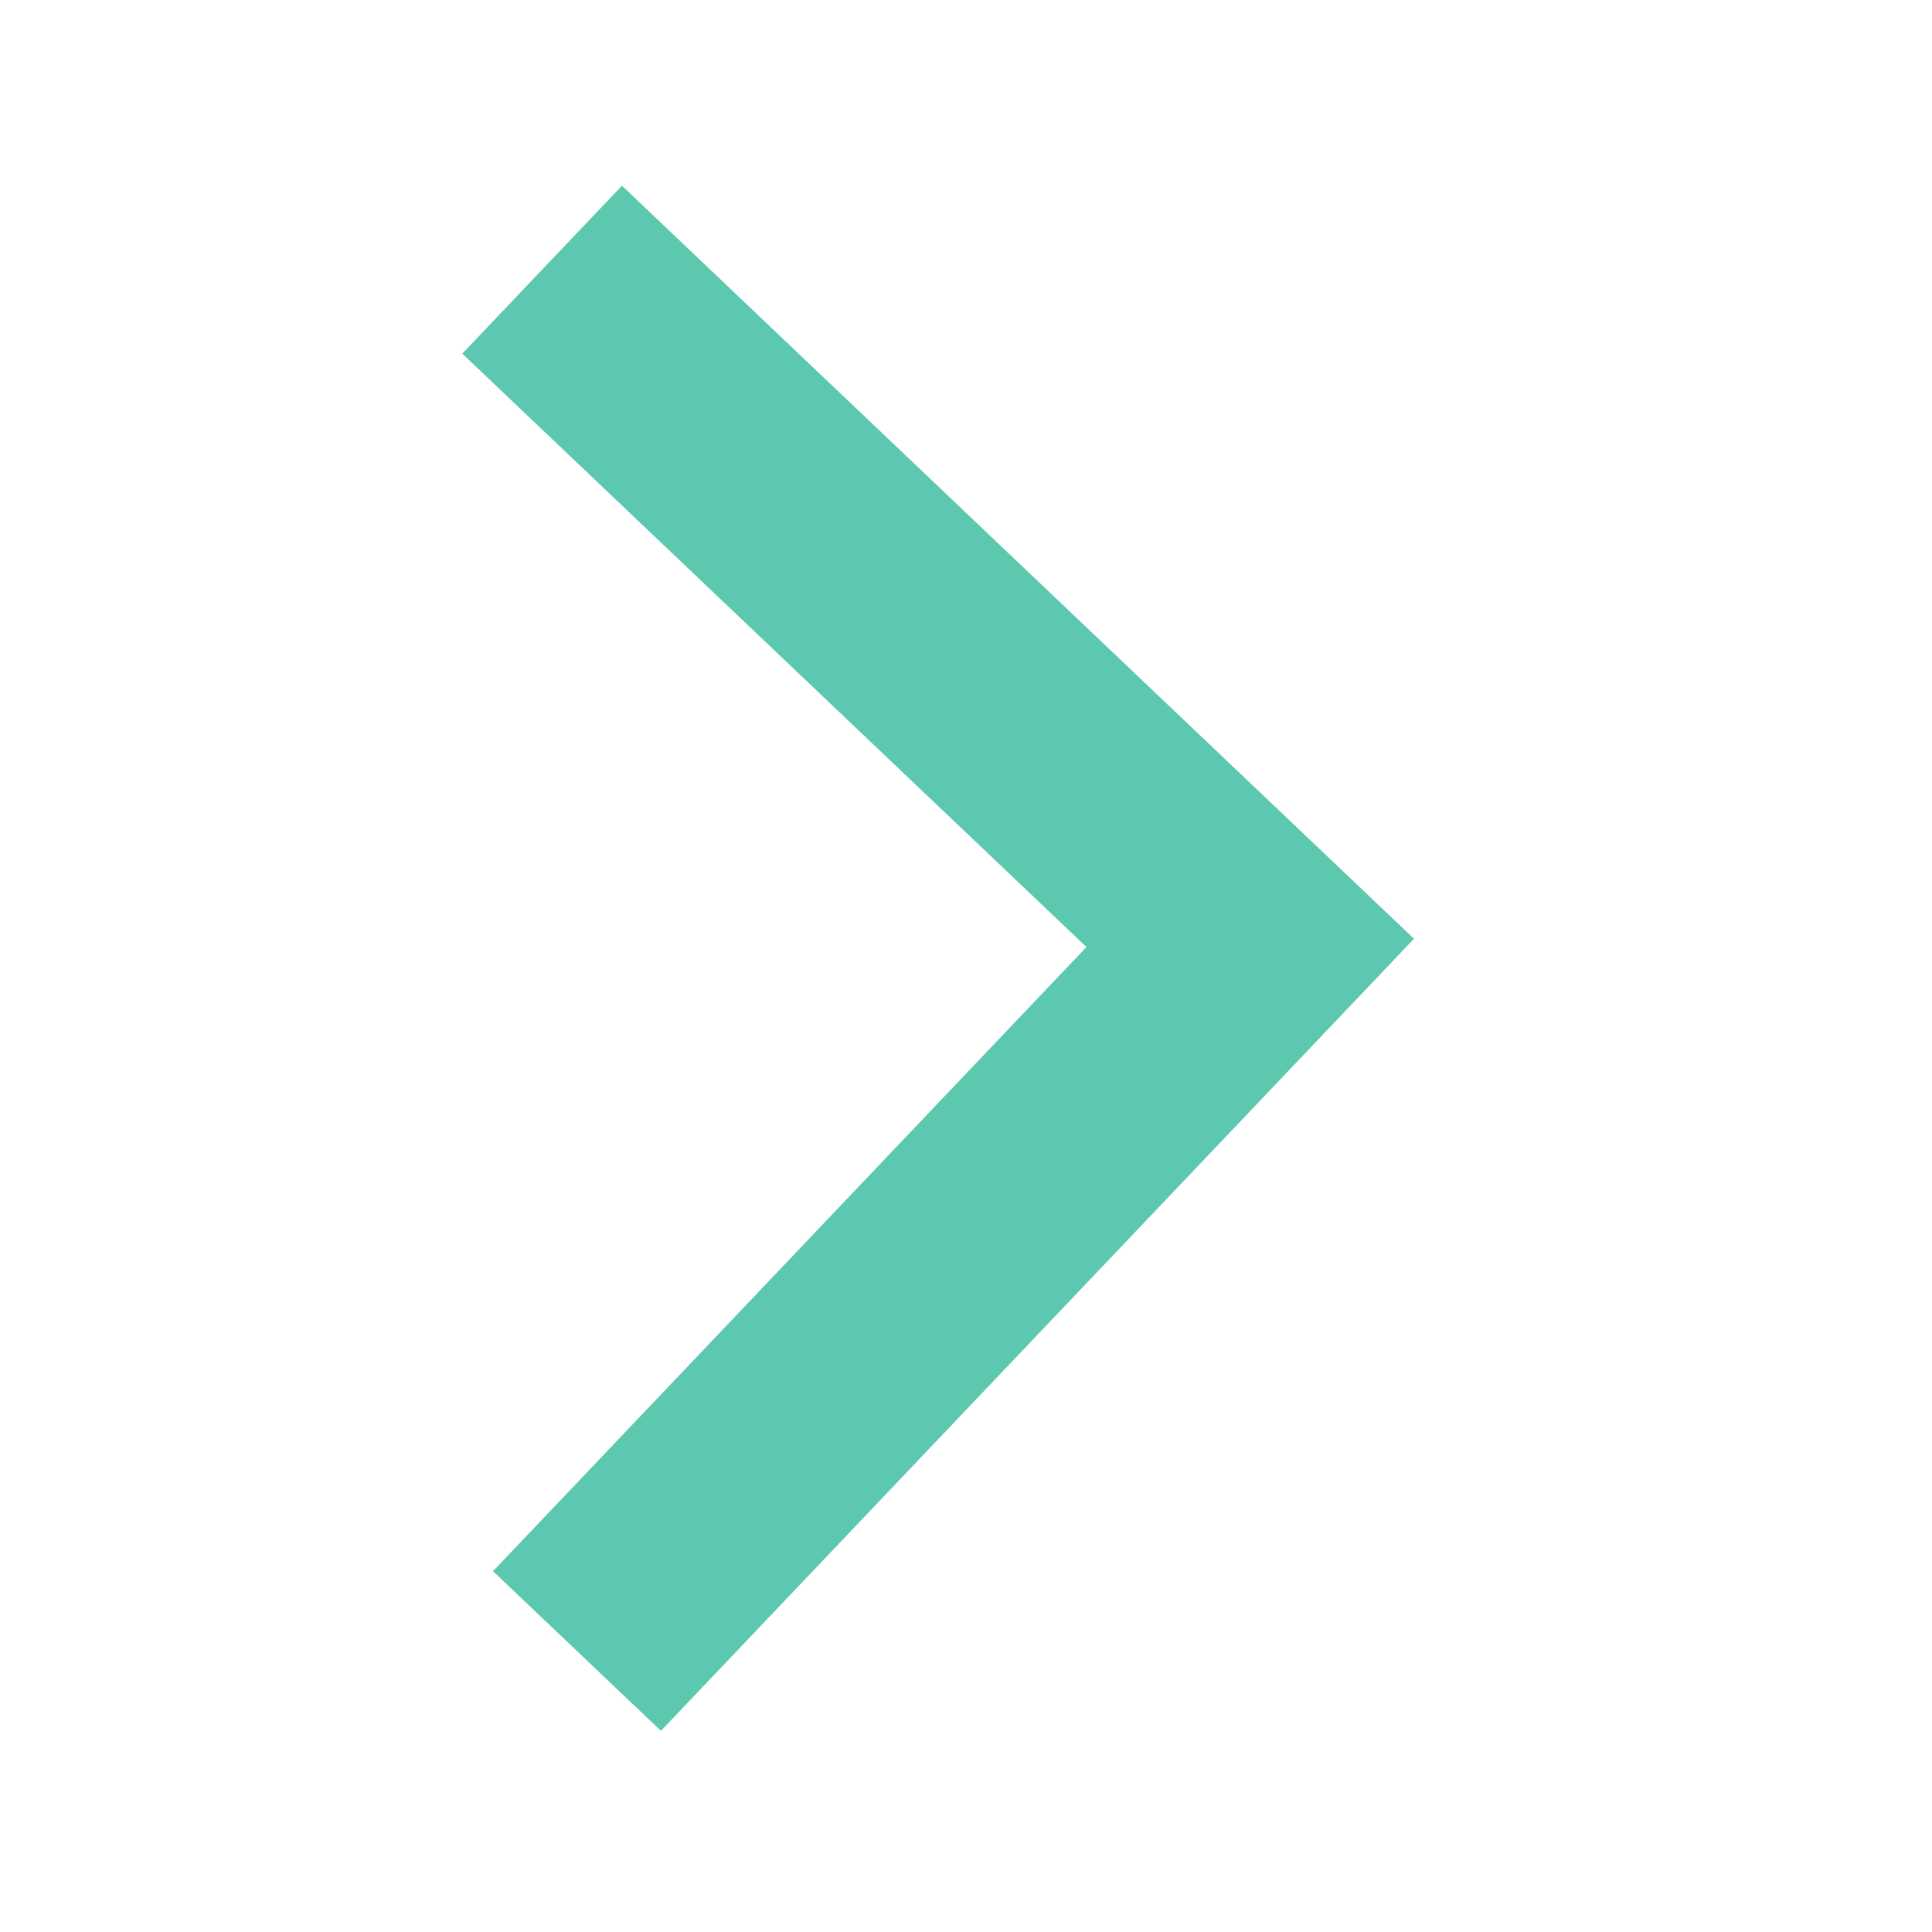 <svg width="50" height="50" viewBox="0 0 50 50" fill="none" xmlns="http://www.w3.org/2000/svg">
<path d="M11.964 9.152L28.117 24.509L12.759 40.662L17.105 44.794L36.594 24.295L16.096 4.806L11.964 9.152Z" fill="#5BC8AF"/>
</svg>
